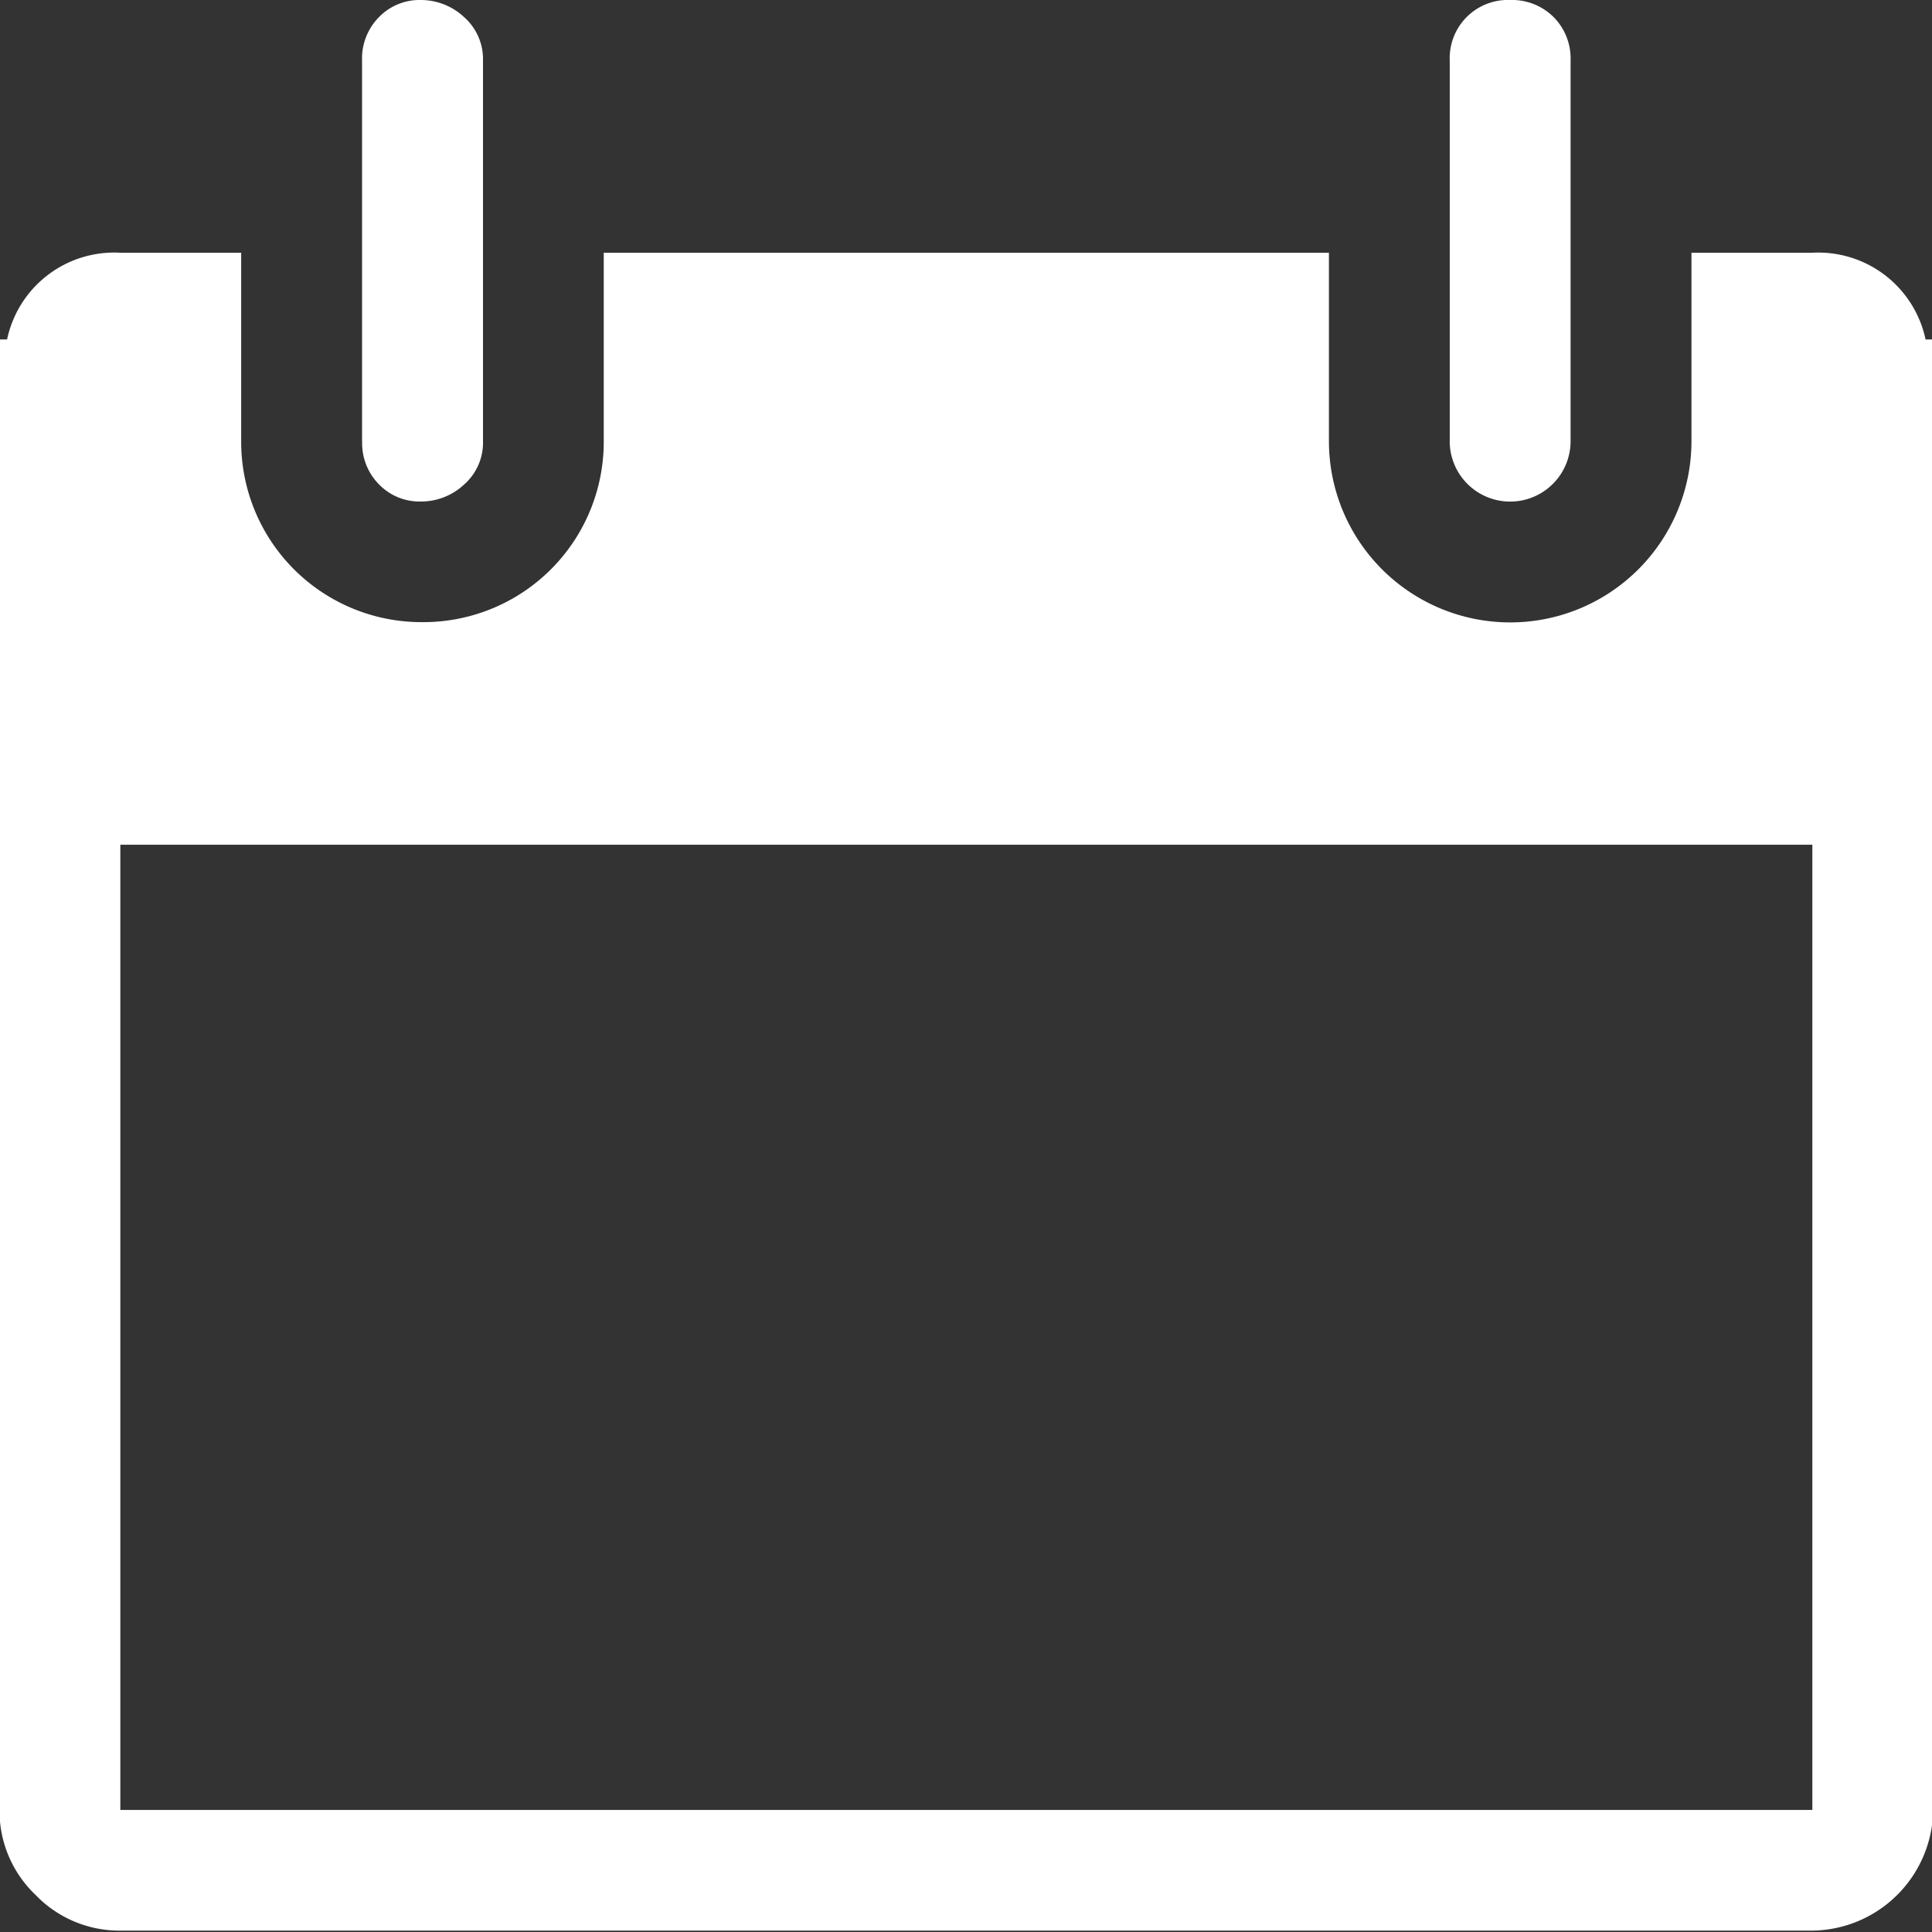 <svg xmlns="http://www.w3.org/2000/svg" width="60" height="60" viewBox="0 0 60 60">
  <rect x="0" y="0" width="60" height="60" fill="#333333" stroke="none"/>
<defs>
    <style>
      .cls-1 {
        fill: #fff;
        fill-rule: evenodd;
      }
    </style>
  </defs>
  <path id="ic" class="cls-1" d="M60.037,10.542V56.21a3.8,3.8,0,0,1-3.753,3.747H3.737A3.613,3.613,0,0,1,1.1,58.844,3.6,3.6,0,0,1-.015,56.21V10.542H0.22A3.4,3.4,0,0,1,3.737,7.849H7.49V13.7a5.6,5.6,0,0,0,5.63,5.621,5.6,5.6,0,0,0,5.63-5.621V7.849H41.271V13.7a5.629,5.629,0,1,0,11.259,0V7.849h3.753A3.405,3.405,0,0,1,59.8,10.542h0.234ZM56.284,26.233H3.737V56.21H56.284V26.233ZM11.244,13.7V1.877A1.827,1.827,0,0,1,11.771.53,1.756,1.756,0,0,1,13.062,0,1.966,1.966,0,0,1,14.411.53,1.738,1.738,0,0,1,15,1.877V13.7a1.731,1.731,0,0,1-.586,1.347,1.962,1.962,0,0,1-1.349.528,1.753,1.753,0,0,1-1.291-.528,1.82,1.82,0,0,1-.527-1.347h0Zm33.779,0V1.877A1.807,1.807,0,0,1,46.9,0,1.832,1.832,0,0,1,48.249.53a1.827,1.827,0,0,1,.527,1.347V13.7a1.877,1.877,0,1,1-3.754,0h0Z"/>
</svg>
